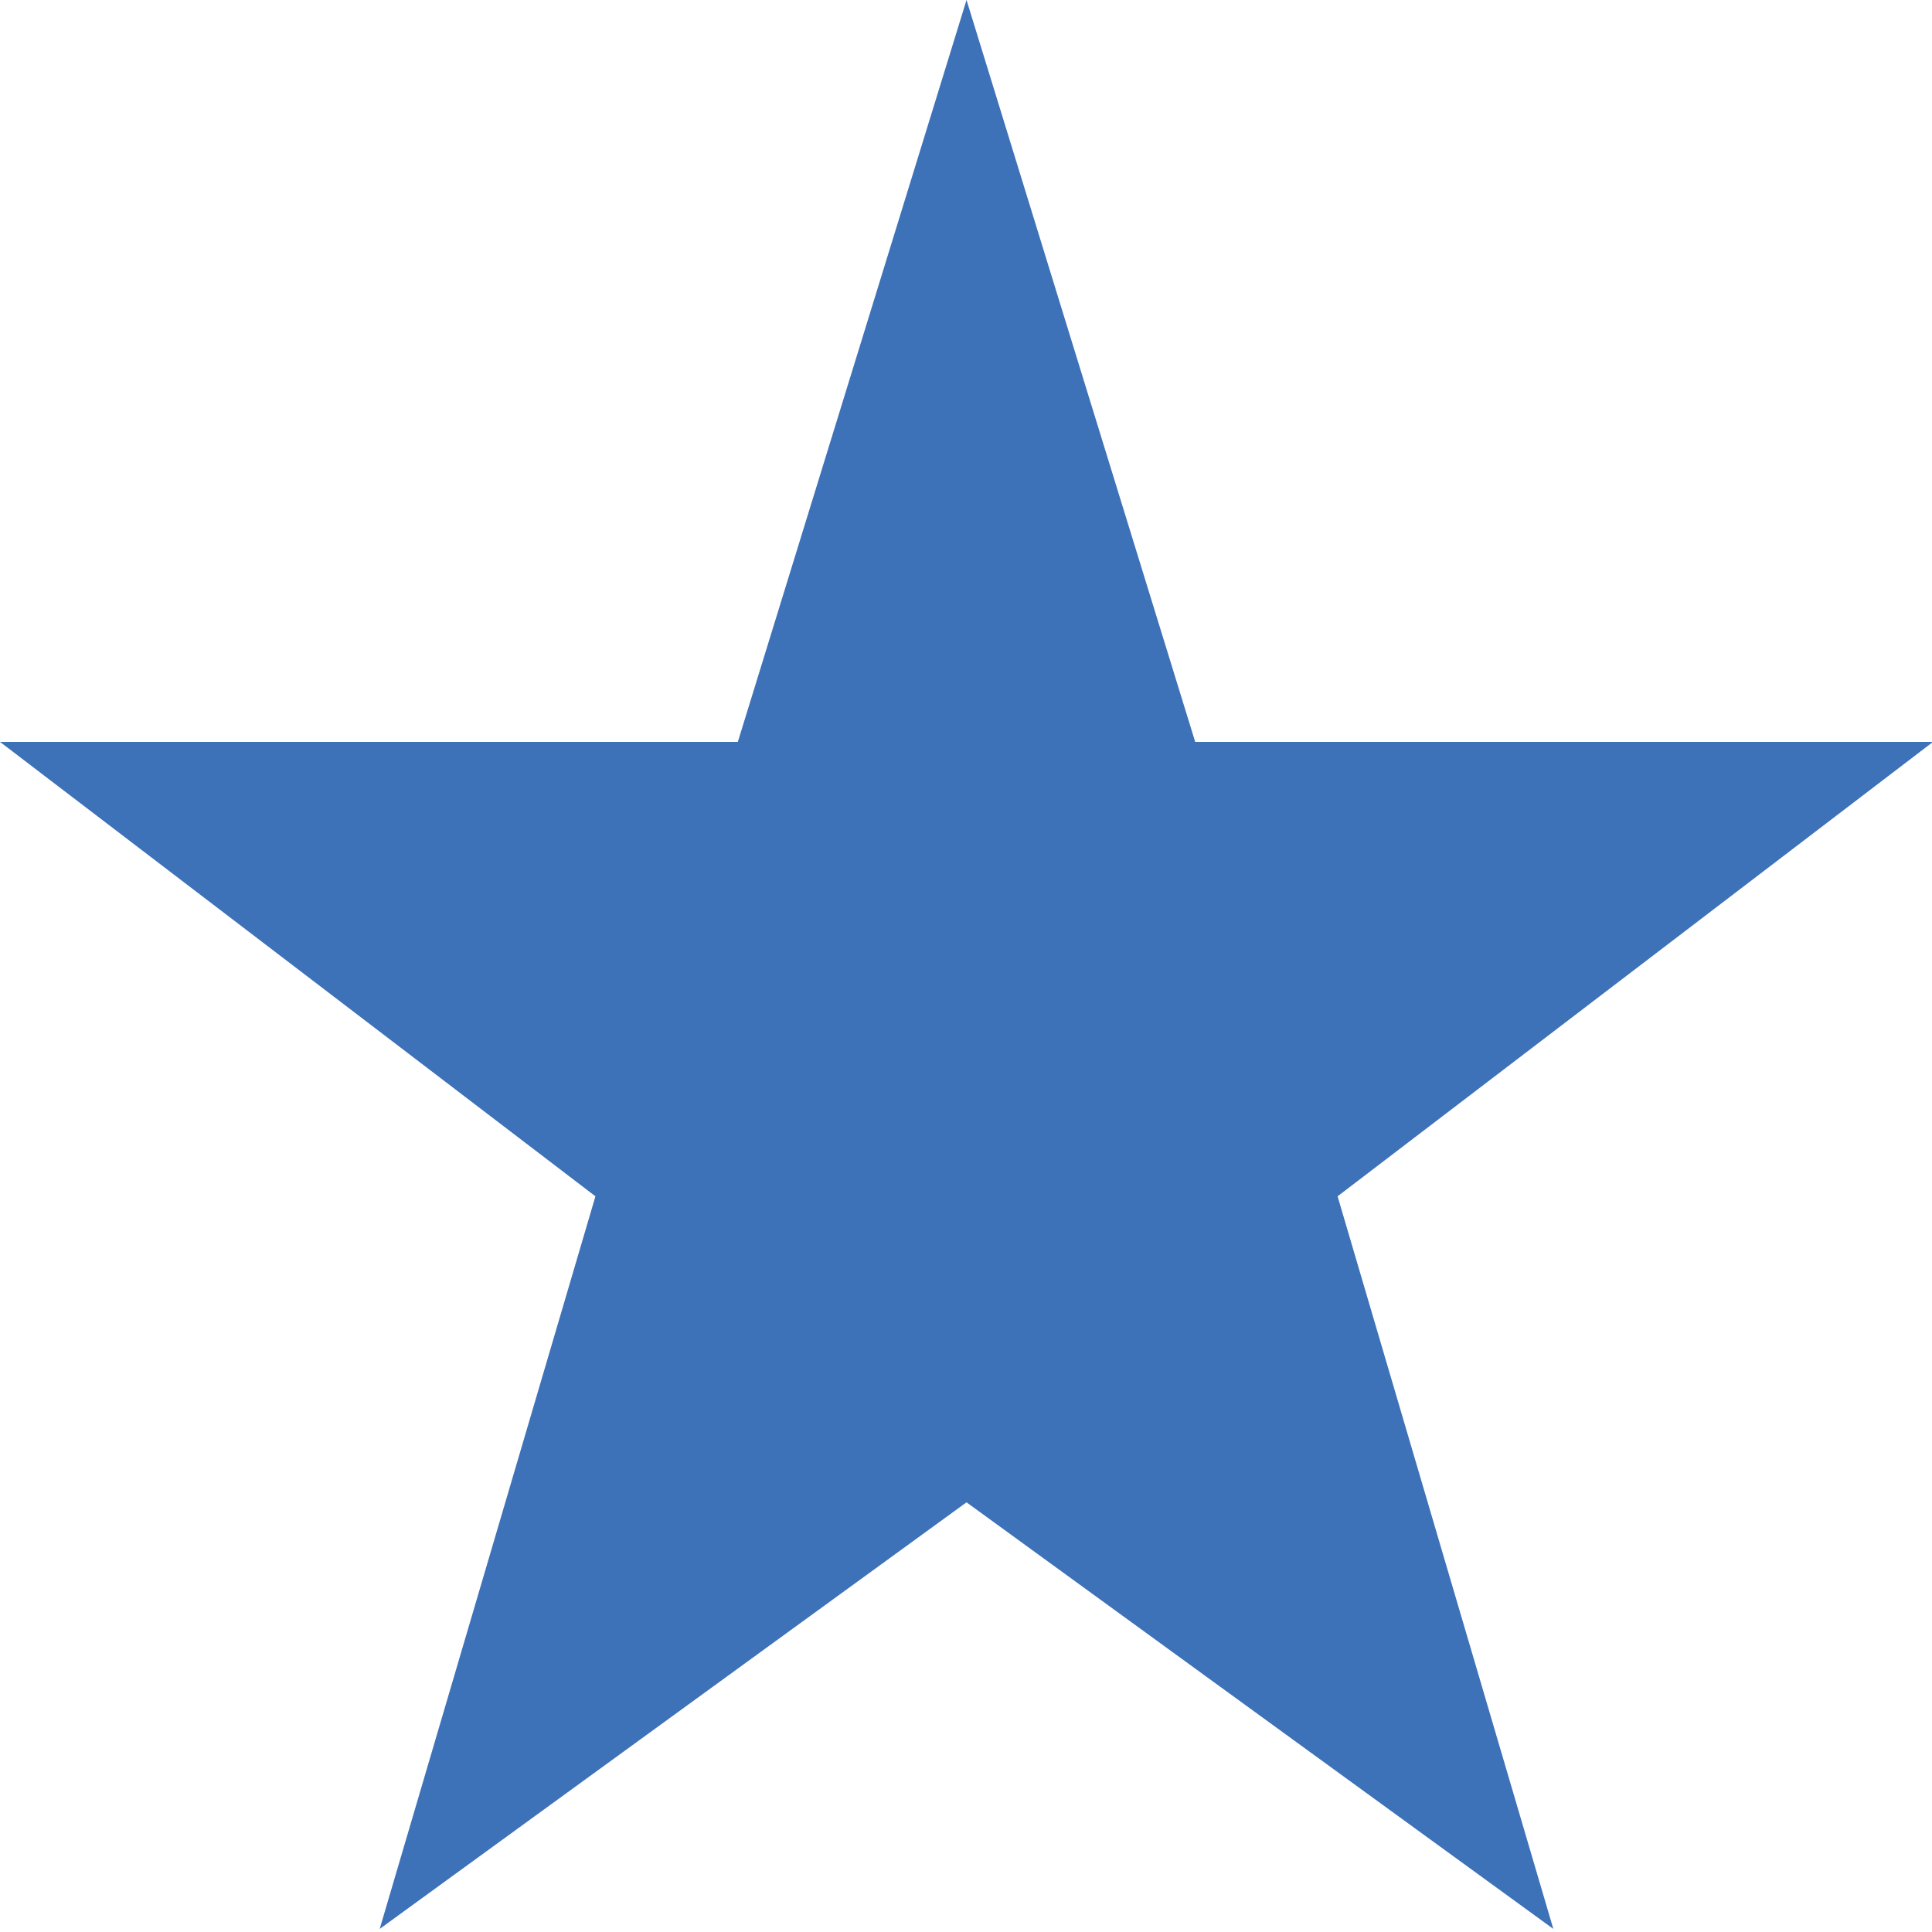 <?xml version="1.0" encoding="UTF-8" standalone="no"?>
<!-- Generator: Adobe Illustrator 16.0.4, SVG Export Plug-In . SVG Version: 6.00 Build 0)  -->

<svg
   xmlns:dc="http://purl.org/dc/elements/1.1/"
   xmlns:cc="http://creativecommons.org/ns#"
   xmlns:rdf="http://www.w3.org/1999/02/22-rdf-syntax-ns#"
   xmlns:svg="http://www.w3.org/2000/svg"
   xmlns="http://www.w3.org/2000/svg"
   xmlns:sodipodi="http://sodipodi.sourceforge.net/DTD/sodipodi-0.dtd"
   xmlns:inkscape="http://www.inkscape.org/namespaces/inkscape"
   version="1.1"
   id="Layer_1"
   x="0px"
   y="0px"
   width="15"
   height="15"
   viewBox="0 0 15 15"
   xml:space="preserve"
   inkscape:version="0.48.4 r9939"
   sodipodi:docname="star.svg"><defs
   id="defs40">
	

		
	</defs><sodipodi:namedview
   pagecolor="#ffffff"
   bordercolor="#666666"
   borderopacity="1"
   objecttolerance="10"
   gridtolerance="10"
   guidetolerance="10"
   inkscape:pageopacity="0"
   inkscape:pageshadow="2"
   inkscape:window-width="1572"
   inkscape:window-height="808"
   id="namedview38"
   showgrid="false"
   inkscape:zoom="4.5384615"
   inkscape:cx="-15.076271"
   inkscape:cy="26"
   inkscape:window-x="0"
   inkscape:window-y="0"
   inkscape:window-maximized="0"
   inkscape:current-layer="Layer_1" />
<polygon
   points="11,52 28,40.5 45,52 38.75,32.25 56,20 34.625,20 28,0 21.375,20 0,20 17.25,32.25 "
   style="fill:#3d71b8"
   id="polygon6"
   transform="scale(0.268,0.288)" />
<g
   id="g8"
   transform="translate(0,-37)">
</g>
<g
   id="g10"
   transform="translate(0,-37)">
</g>
<g
   id="g12"
   transform="translate(0,-37)">
</g>
<g
   id="g14"
   transform="translate(0,-37)">
</g>
<g
   id="g16"
   transform="translate(0,-37)">
</g>
<g
   id="g18"
   transform="translate(0,-37)">
</g>
<g
   id="g20"
   transform="translate(0,-37)">
</g>
<g
   id="g22"
   transform="translate(0,-37)">
</g>
<g
   id="g24"
   transform="translate(0,-37)">
</g>
<g
   id="g26"
   transform="translate(0,-37)">
</g>
<g
   id="g28"
   transform="translate(0,-37)">
</g>
<g
   id="g30"
   transform="translate(0,-37)">
</g>
<g
   id="g32"
   transform="translate(0,-37)">
</g>
<g
   id="g34"
   transform="translate(0,-37)">
</g>
<g
   id="g36"
   transform="translate(0,-37)">
</g>
</svg>